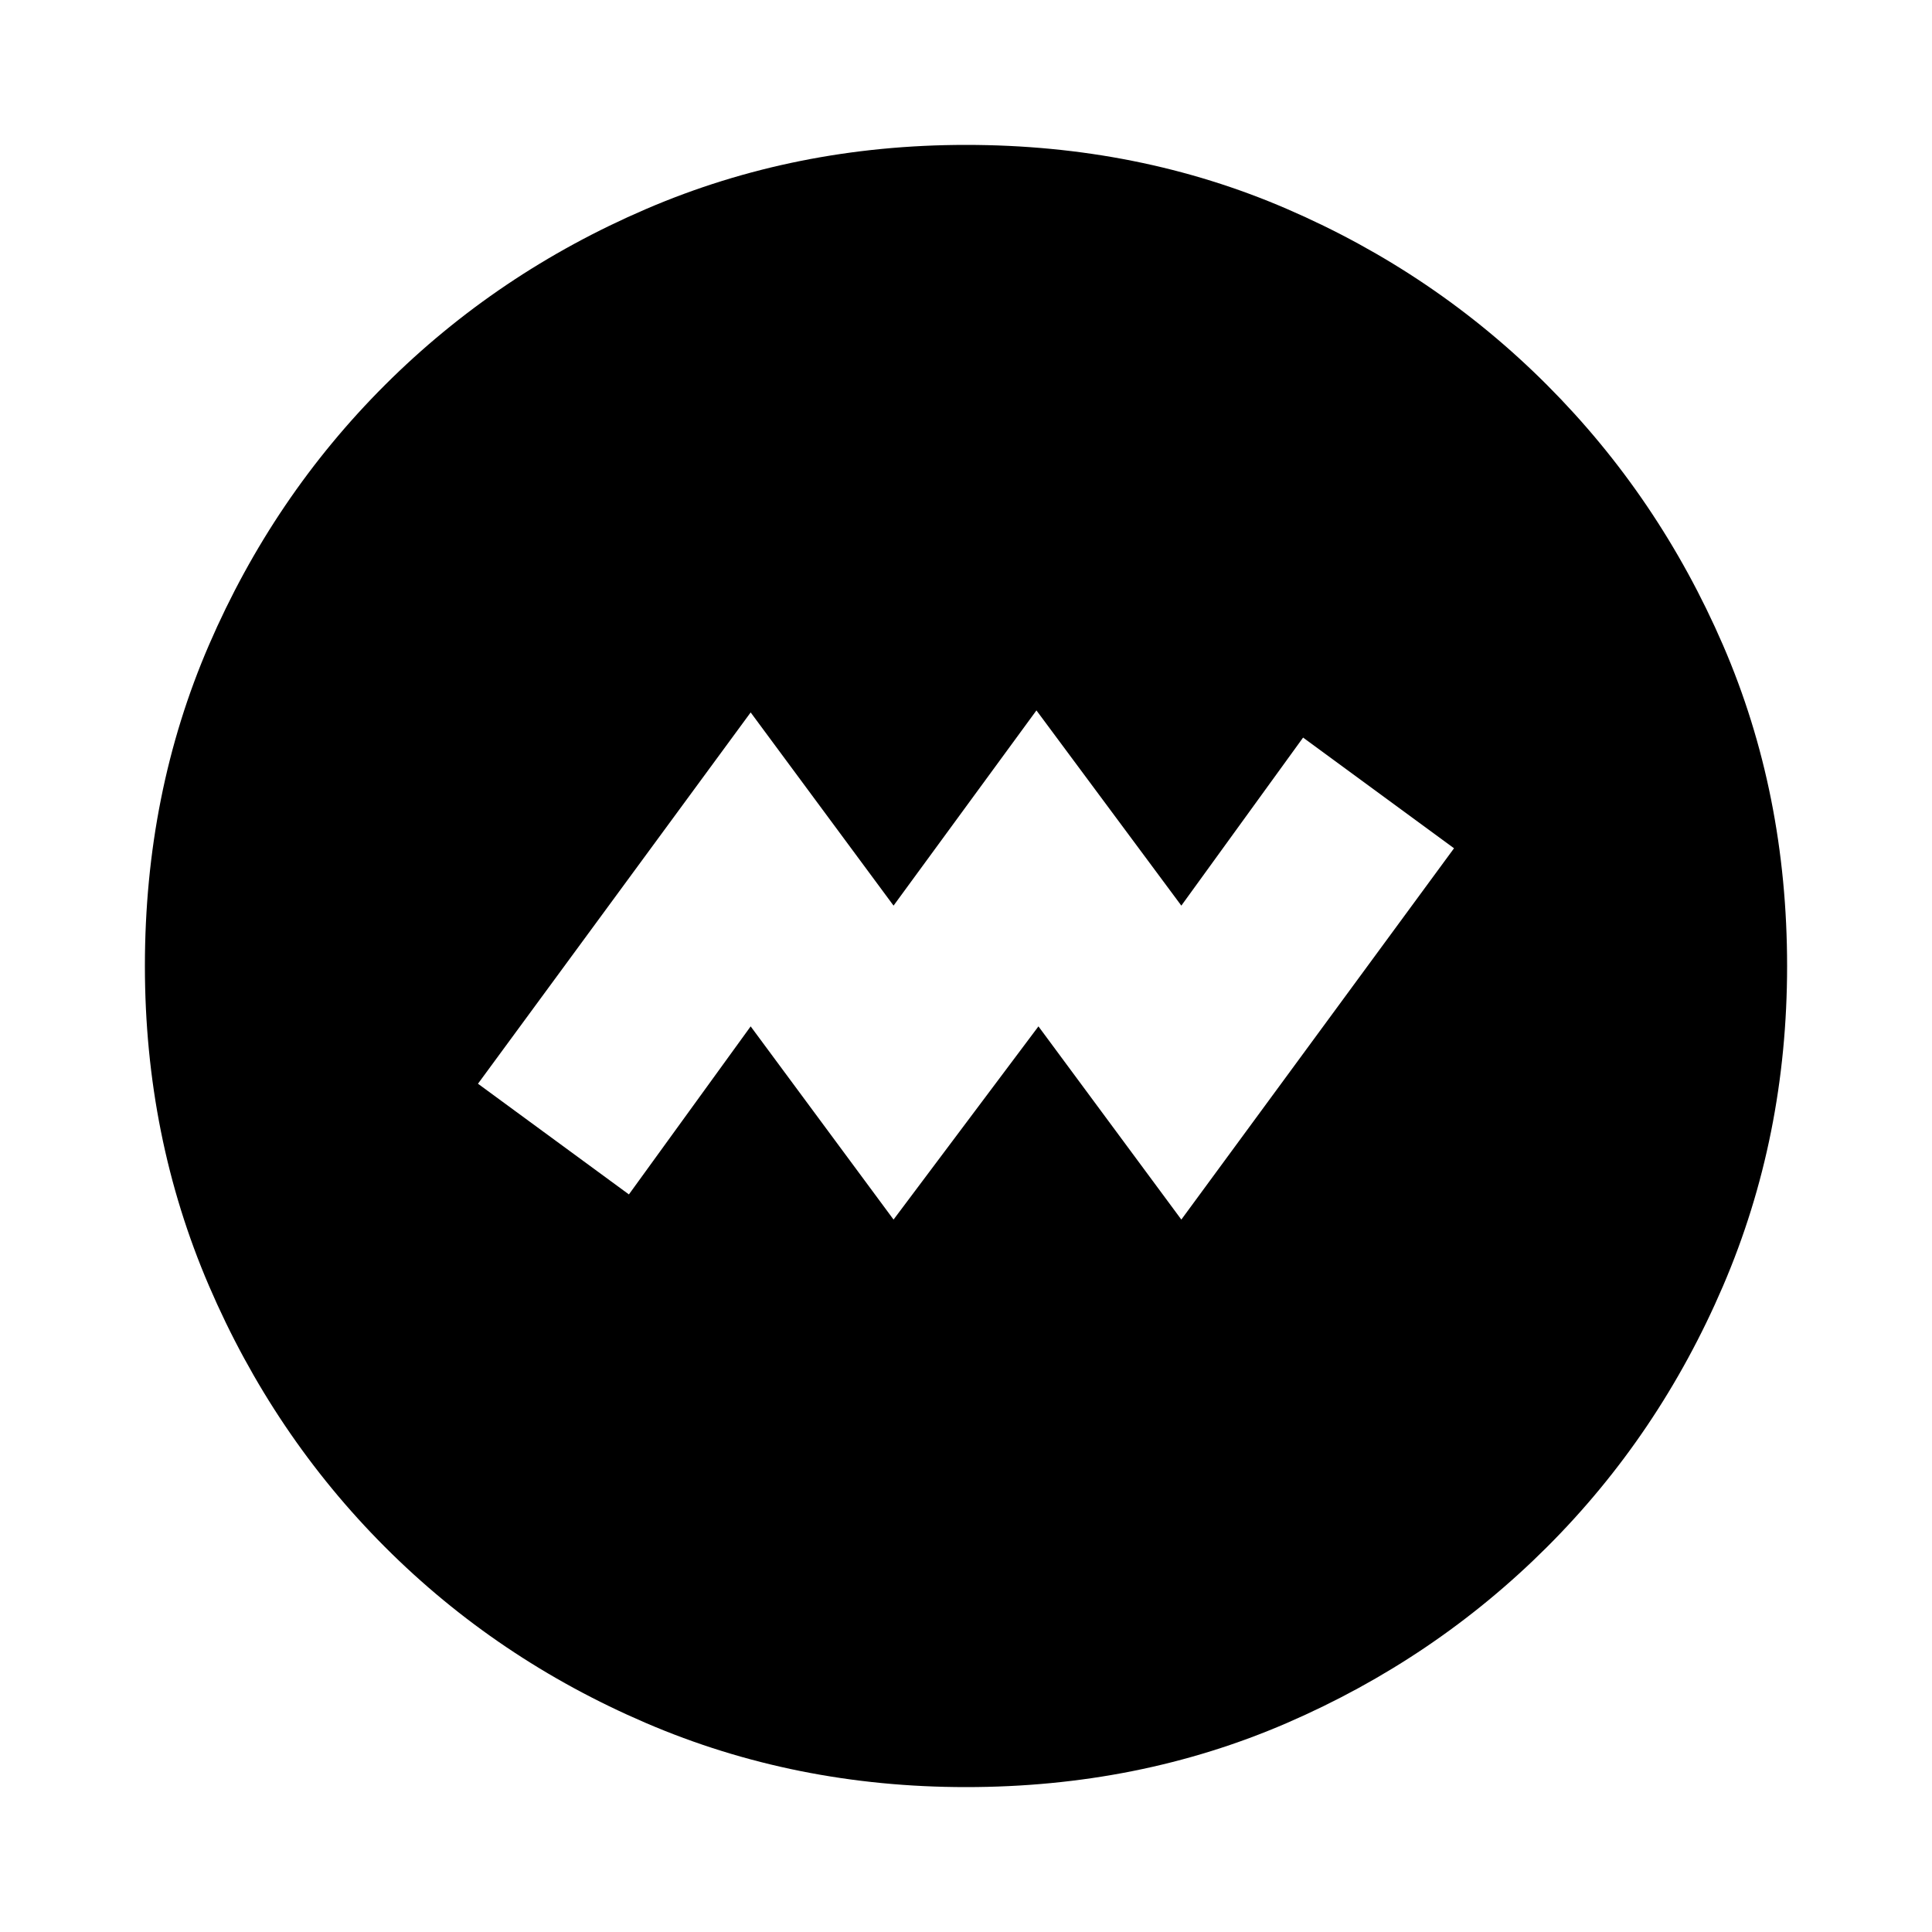 <svg xmlns="http://www.w3.org/2000/svg" height="20" viewBox="0 -960 960 960" width="20"><path d="m444-354 72-96 71 96 135.5-184.5-75-55L587-510l-72-97-71 97-71-96-135.5 184.5 75 55L373-450l71 96Zm36 282q-84.91 0-159.05-31.85-74.15-31.84-129.72-87.51-55.56-55.67-87.4-129.74Q72-395.17 72-480q0-85.91 31.85-159.55 31.84-73.65 87.51-129.22 55.67-55.56 129.74-87.4Q395.17-888 480-888q85.91 0 159.55 31.85 73.65 31.84 129.22 87.51 55.56 55.67 87.4 129.24Q888-565.83 888-480q0 84.91-31.85 159.05-31.84 74.15-87.51 129.72-55.67 55.56-129.24 87.4Q565.83-72 480-72Z"/></svg>